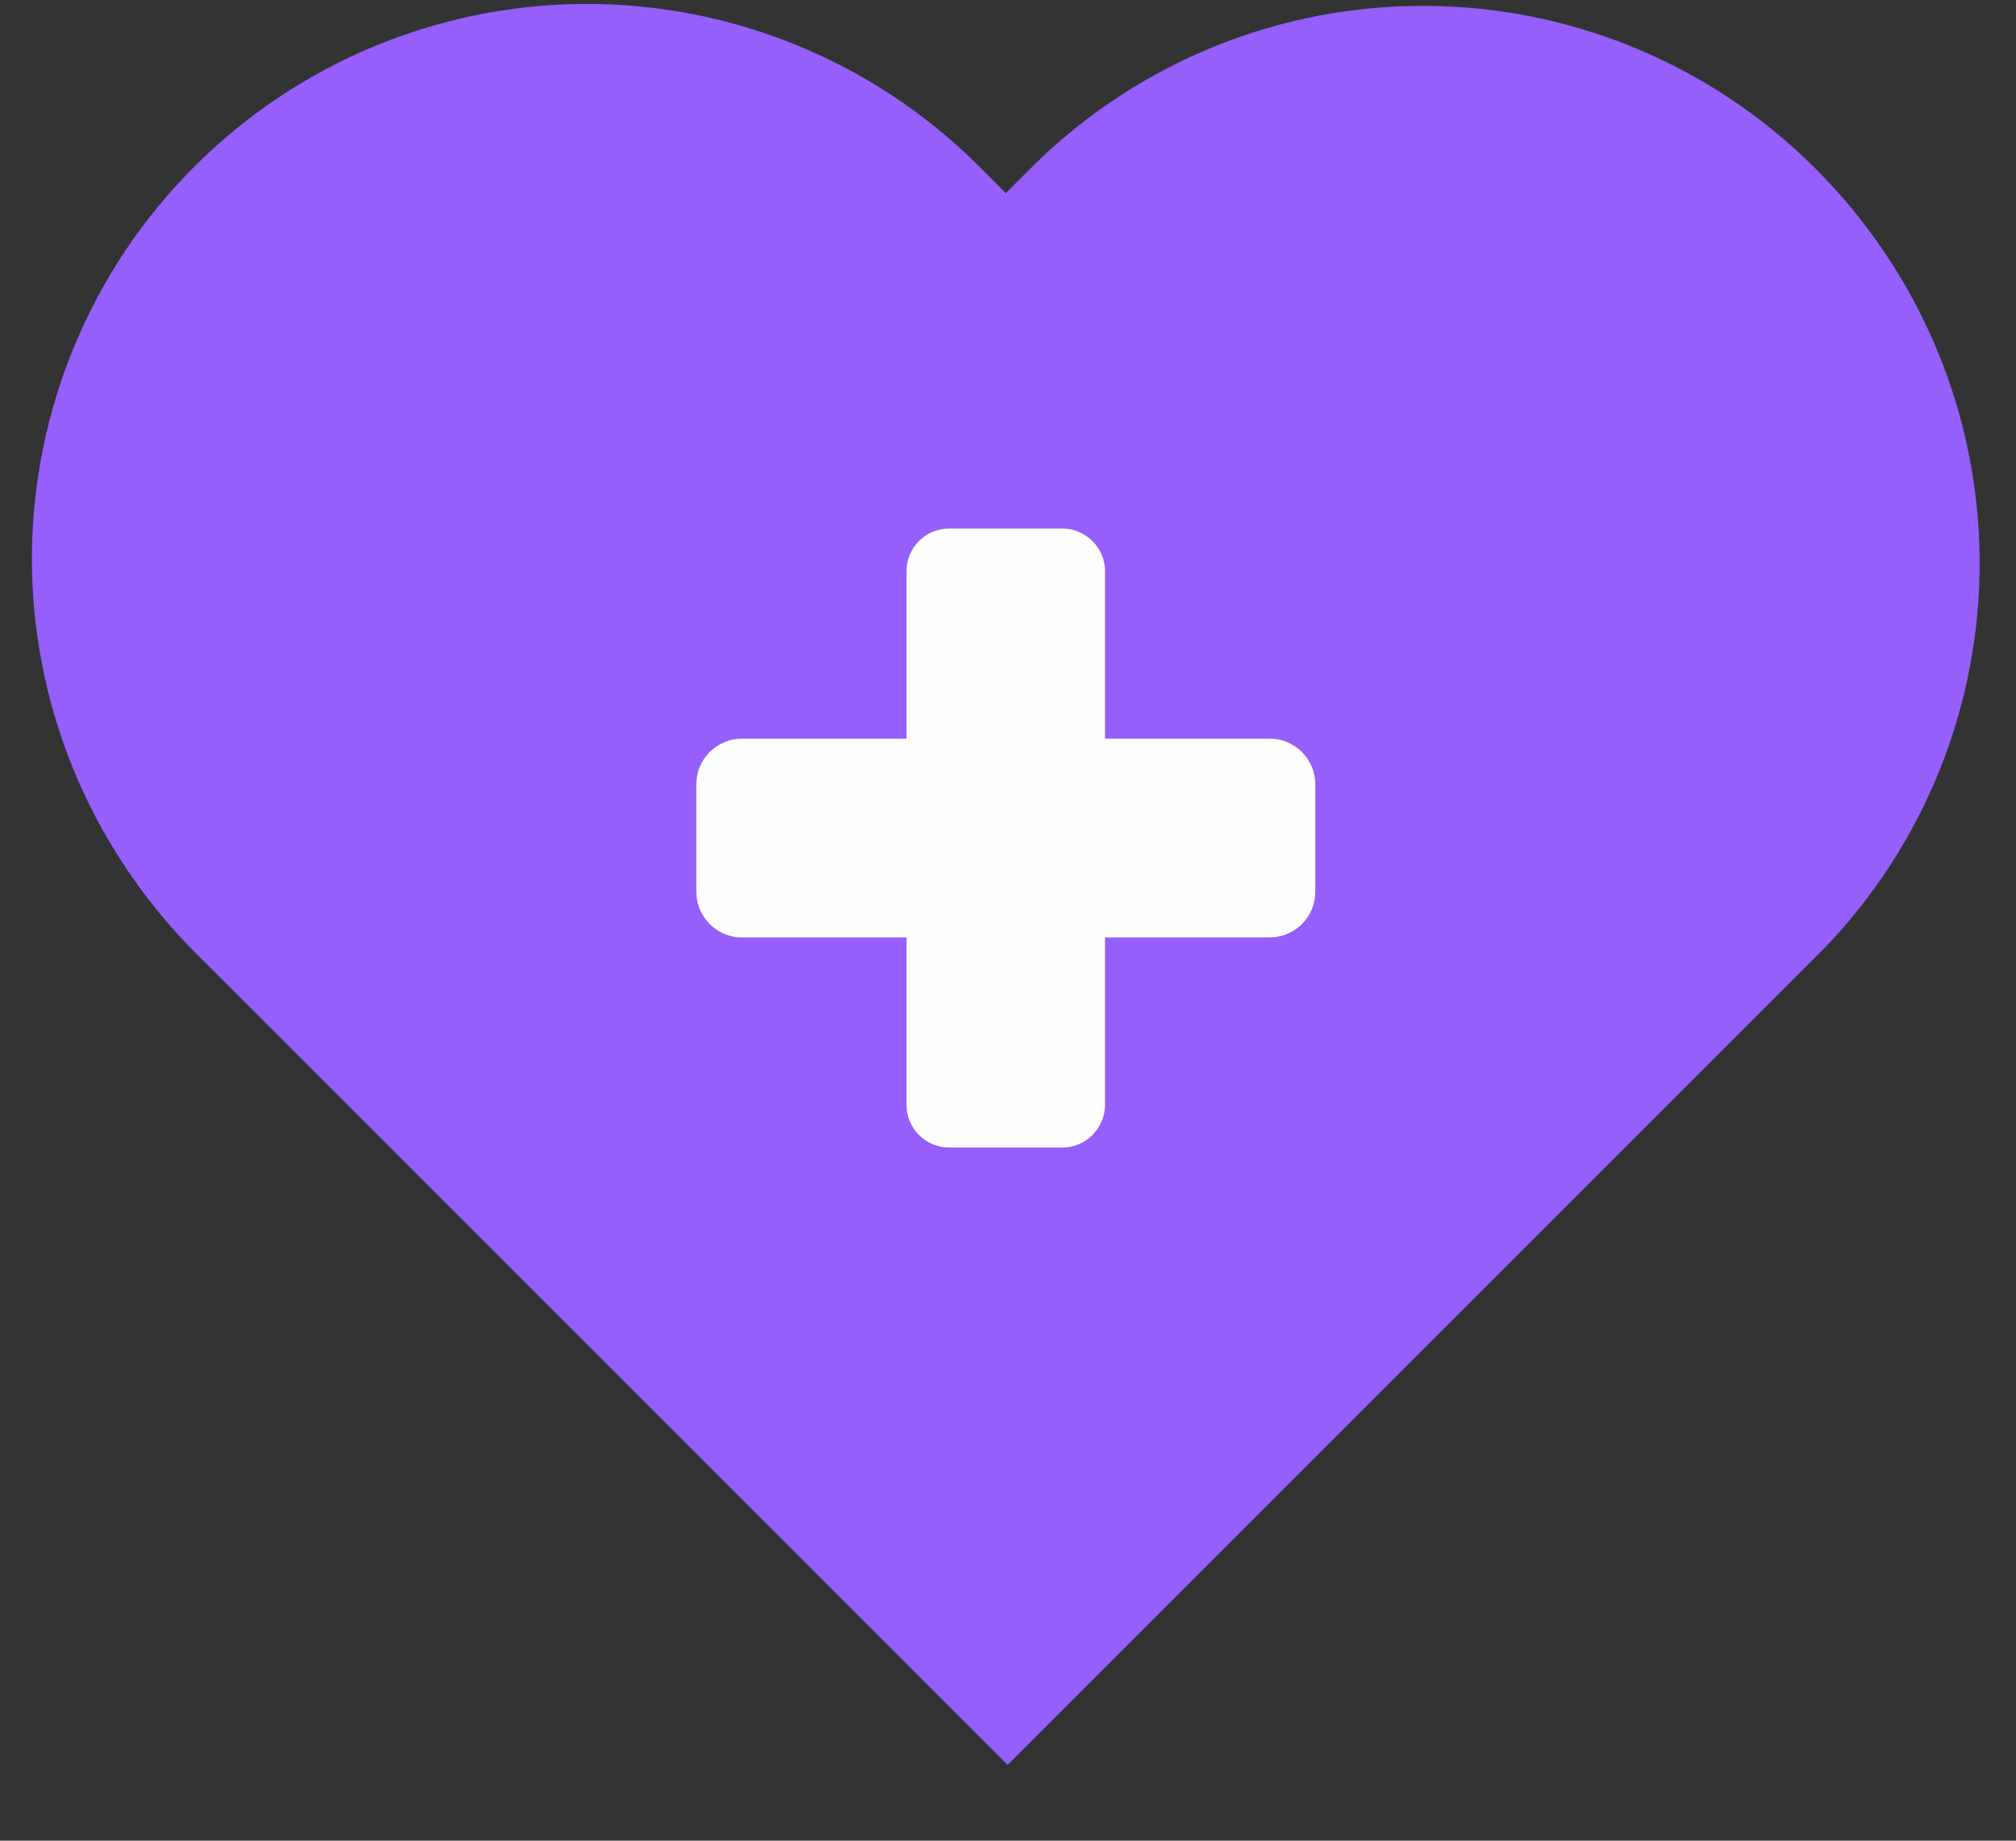 <svg width="23" height="21" viewBox="0 0 23 21" fill="none" xmlns="http://www.w3.org/2000/svg">
<rect x="0" y="0" width="23" height="21" fill="#333333" stroke="none"/>
<path d="M11.82 1.859L11.475 2.203L11.13 1.858C9.939 0.689 8.335 0.037 6.666 0.045C4.997 0.053 3.399 0.719 2.219 1.899C1.038 3.079 0.372 4.678 0.364 6.347C0.357 8.016 1.008 9.62 2.178 10.811L2.522 11.156L11.475 20.109L20.428 11.156L20.773 10.811C21.933 9.618 22.576 8.017 22.565 6.353C22.553 4.689 21.887 3.097 20.71 1.921C19.534 0.744 17.942 0.078 16.278 0.067C14.614 0.055 13.013 0.699 11.82 1.859Z" fill="#965EFB"/>
<path d="M11.841 1.887L11.496 2.231L11.151 1.886C9.96 0.717 8.355 0.065 6.687 0.073C5.018 0.08 3.419 0.747 2.239 1.927C1.059 3.107 0.393 4.705 0.385 6.374C0.377 8.043 1.029 9.648 2.198 10.839L2.543 11.183L11.496 20.136L20.448 11.183L20.793 10.839C21.953 9.646 22.597 8.044 22.585 6.381C22.574 4.717 21.908 3.125 20.731 1.948C19.555 0.772 17.962 0.106 16.298 0.094C14.635 0.083 13.033 0.727 11.841 1.887Z" fill="#965EFB"/>
<path d="M14.49 8.427H12.607V6.516C12.607 6.25 12.387 6.03 12.121 6.03H10.829C10.557 6.03 10.342 6.25 10.342 6.516V8.427H8.46C8.323 8.428 8.191 8.484 8.095 8.581C7.998 8.679 7.944 8.81 7.944 8.947V10.175C7.944 10.458 8.176 10.695 8.46 10.695H10.342V12.605C10.342 12.872 10.557 13.092 10.829 13.092H12.121C12.387 13.092 12.607 12.872 12.607 12.605V10.695H14.49C14.627 10.694 14.758 10.638 14.855 10.541C14.952 10.443 15.006 10.312 15.006 10.175V8.947C15.006 8.81 14.952 8.679 14.855 8.581C14.758 8.484 14.627 8.428 14.49 8.427Z" fill="#FEFEFE"/>
</svg>
